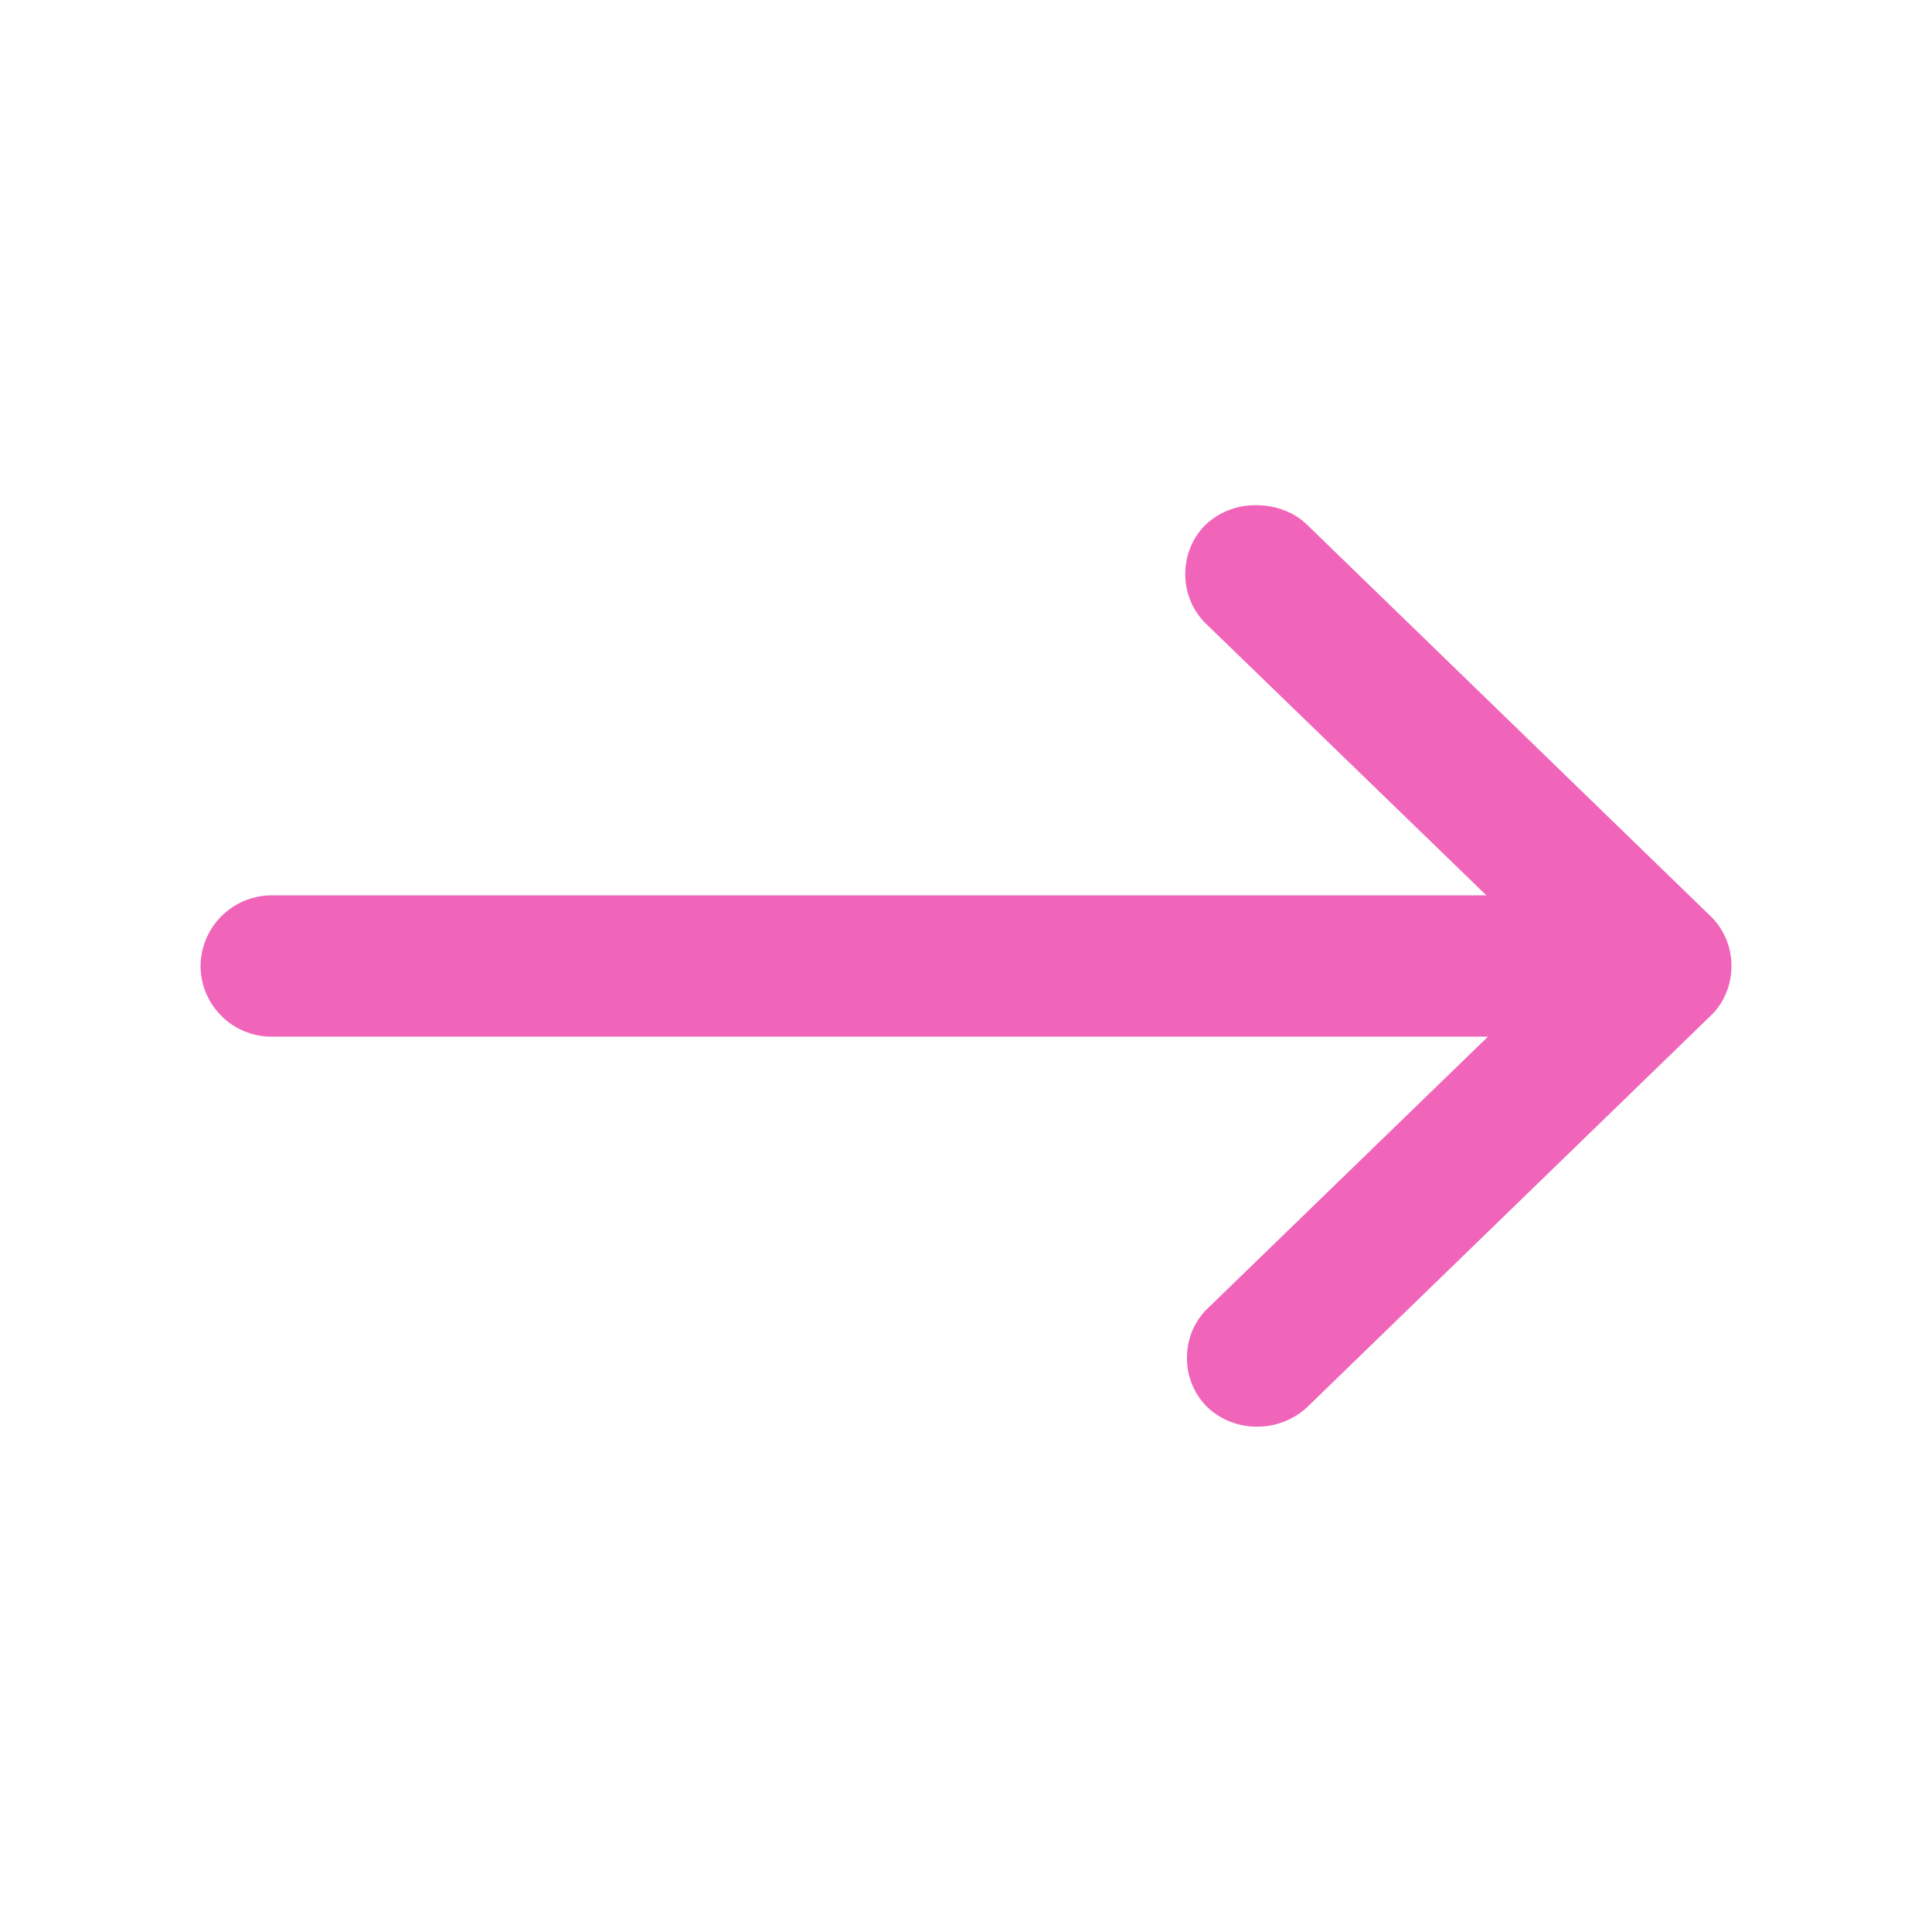 <?xml version="1.0" standalone="no"?><!DOCTYPE svg PUBLIC "-//W3C//DTD SVG 1.1//EN" "http://www.w3.org/Graphics/SVG/1.1/DTD/svg11.dtd"><svg t="1724743513256" class="icon" viewBox="0 0 1024 1024" version="1.1" xmlns="http://www.w3.org/2000/svg" p-id="7194" xmlns:xlink="http://www.w3.org/1999/xlink" width="200" height="200"><path d="M666.688 756.16a38.272 38.272 0 0 1-26.816-10.368 36.48 36.48 0 0 1-10.752-26.176c0-9.472 3.584-18.944 10.752-25.92l148.8-144.256h-643.904a37.632 37.632 0 0 1-38.464-37.44 37.76 37.76 0 0 1 38.464-37.44h643.072l-148.864-144.192a36.608 36.608 0 0 1-10.752-26.048c0-9.728 3.648-19.136 10.752-26.176a38.272 38.272 0 0 1 26.816-10.368c9.856 0 19.904 3.392 27.008 10.368l214.144 207.744a36.48 36.48 0 0 1 10.752 26.112c0 9.6-3.584 19.136-10.752 26.112l-214.144 207.744a38.976 38.976 0 0 1-26.112 10.304" p-id="7195" fill="#f064ba"></path></svg>